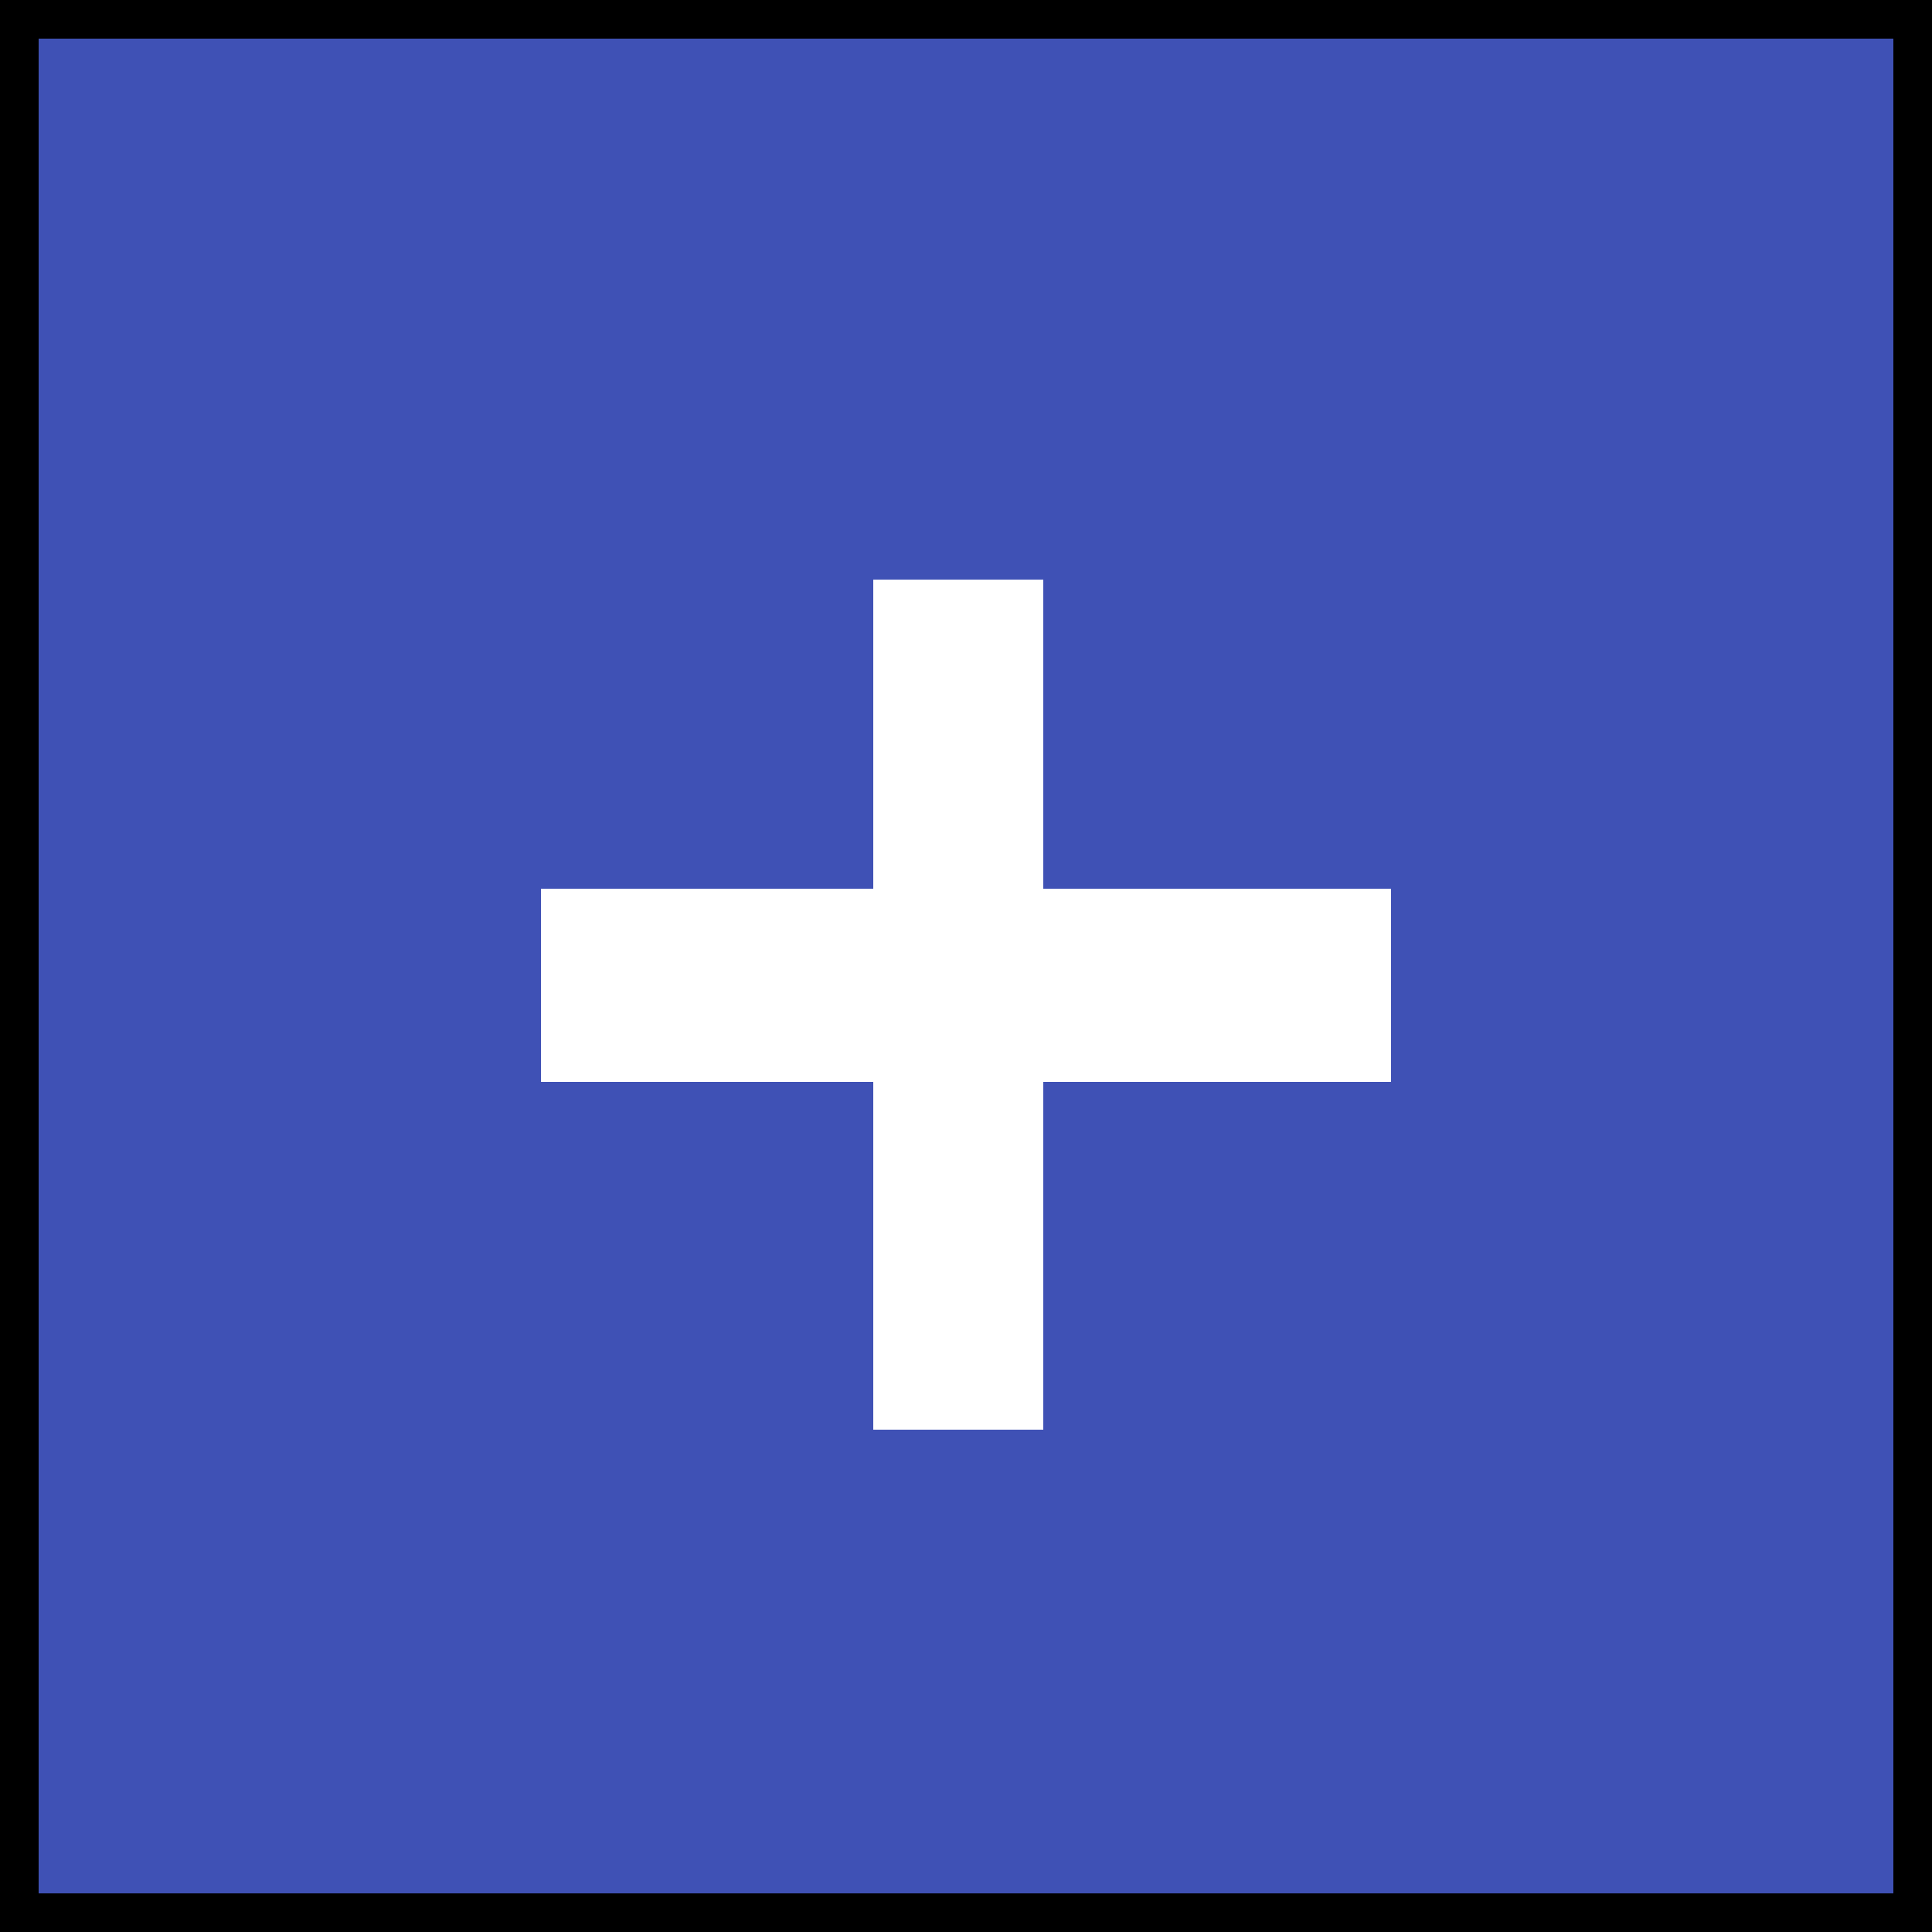 <svg xmlns="http://www.w3.org/2000/svg" width="100%" height="100%" viewBox="0 0 50 50">
  <g id="Group_25" data-name="Group 25" transform="translate(-197 -264)">
    <g id="Rectangle_37" data-name="Rectangle 37" transform="translate(197 264)" fill="#3f51b5" stroke="#000" stroke-linecap="round" stroke-width="1">
      <rect width="50" height="50" stroke="none"/>
      <rect x="0.5" y="0.5" width="49" height="49" fill="none"/>
    </g>
    <rect id="Rectangle_38" data-name="Rectangle 38" width="22" height="5" transform="translate(211 287)" fill="#fff"/>
    <rect id="Rectangle_39" data-name="Rectangle 39" width="22" height="4.4" transform="translate(224 279) rotate(90)" fill="#fff"/>
  </g>
</svg>
